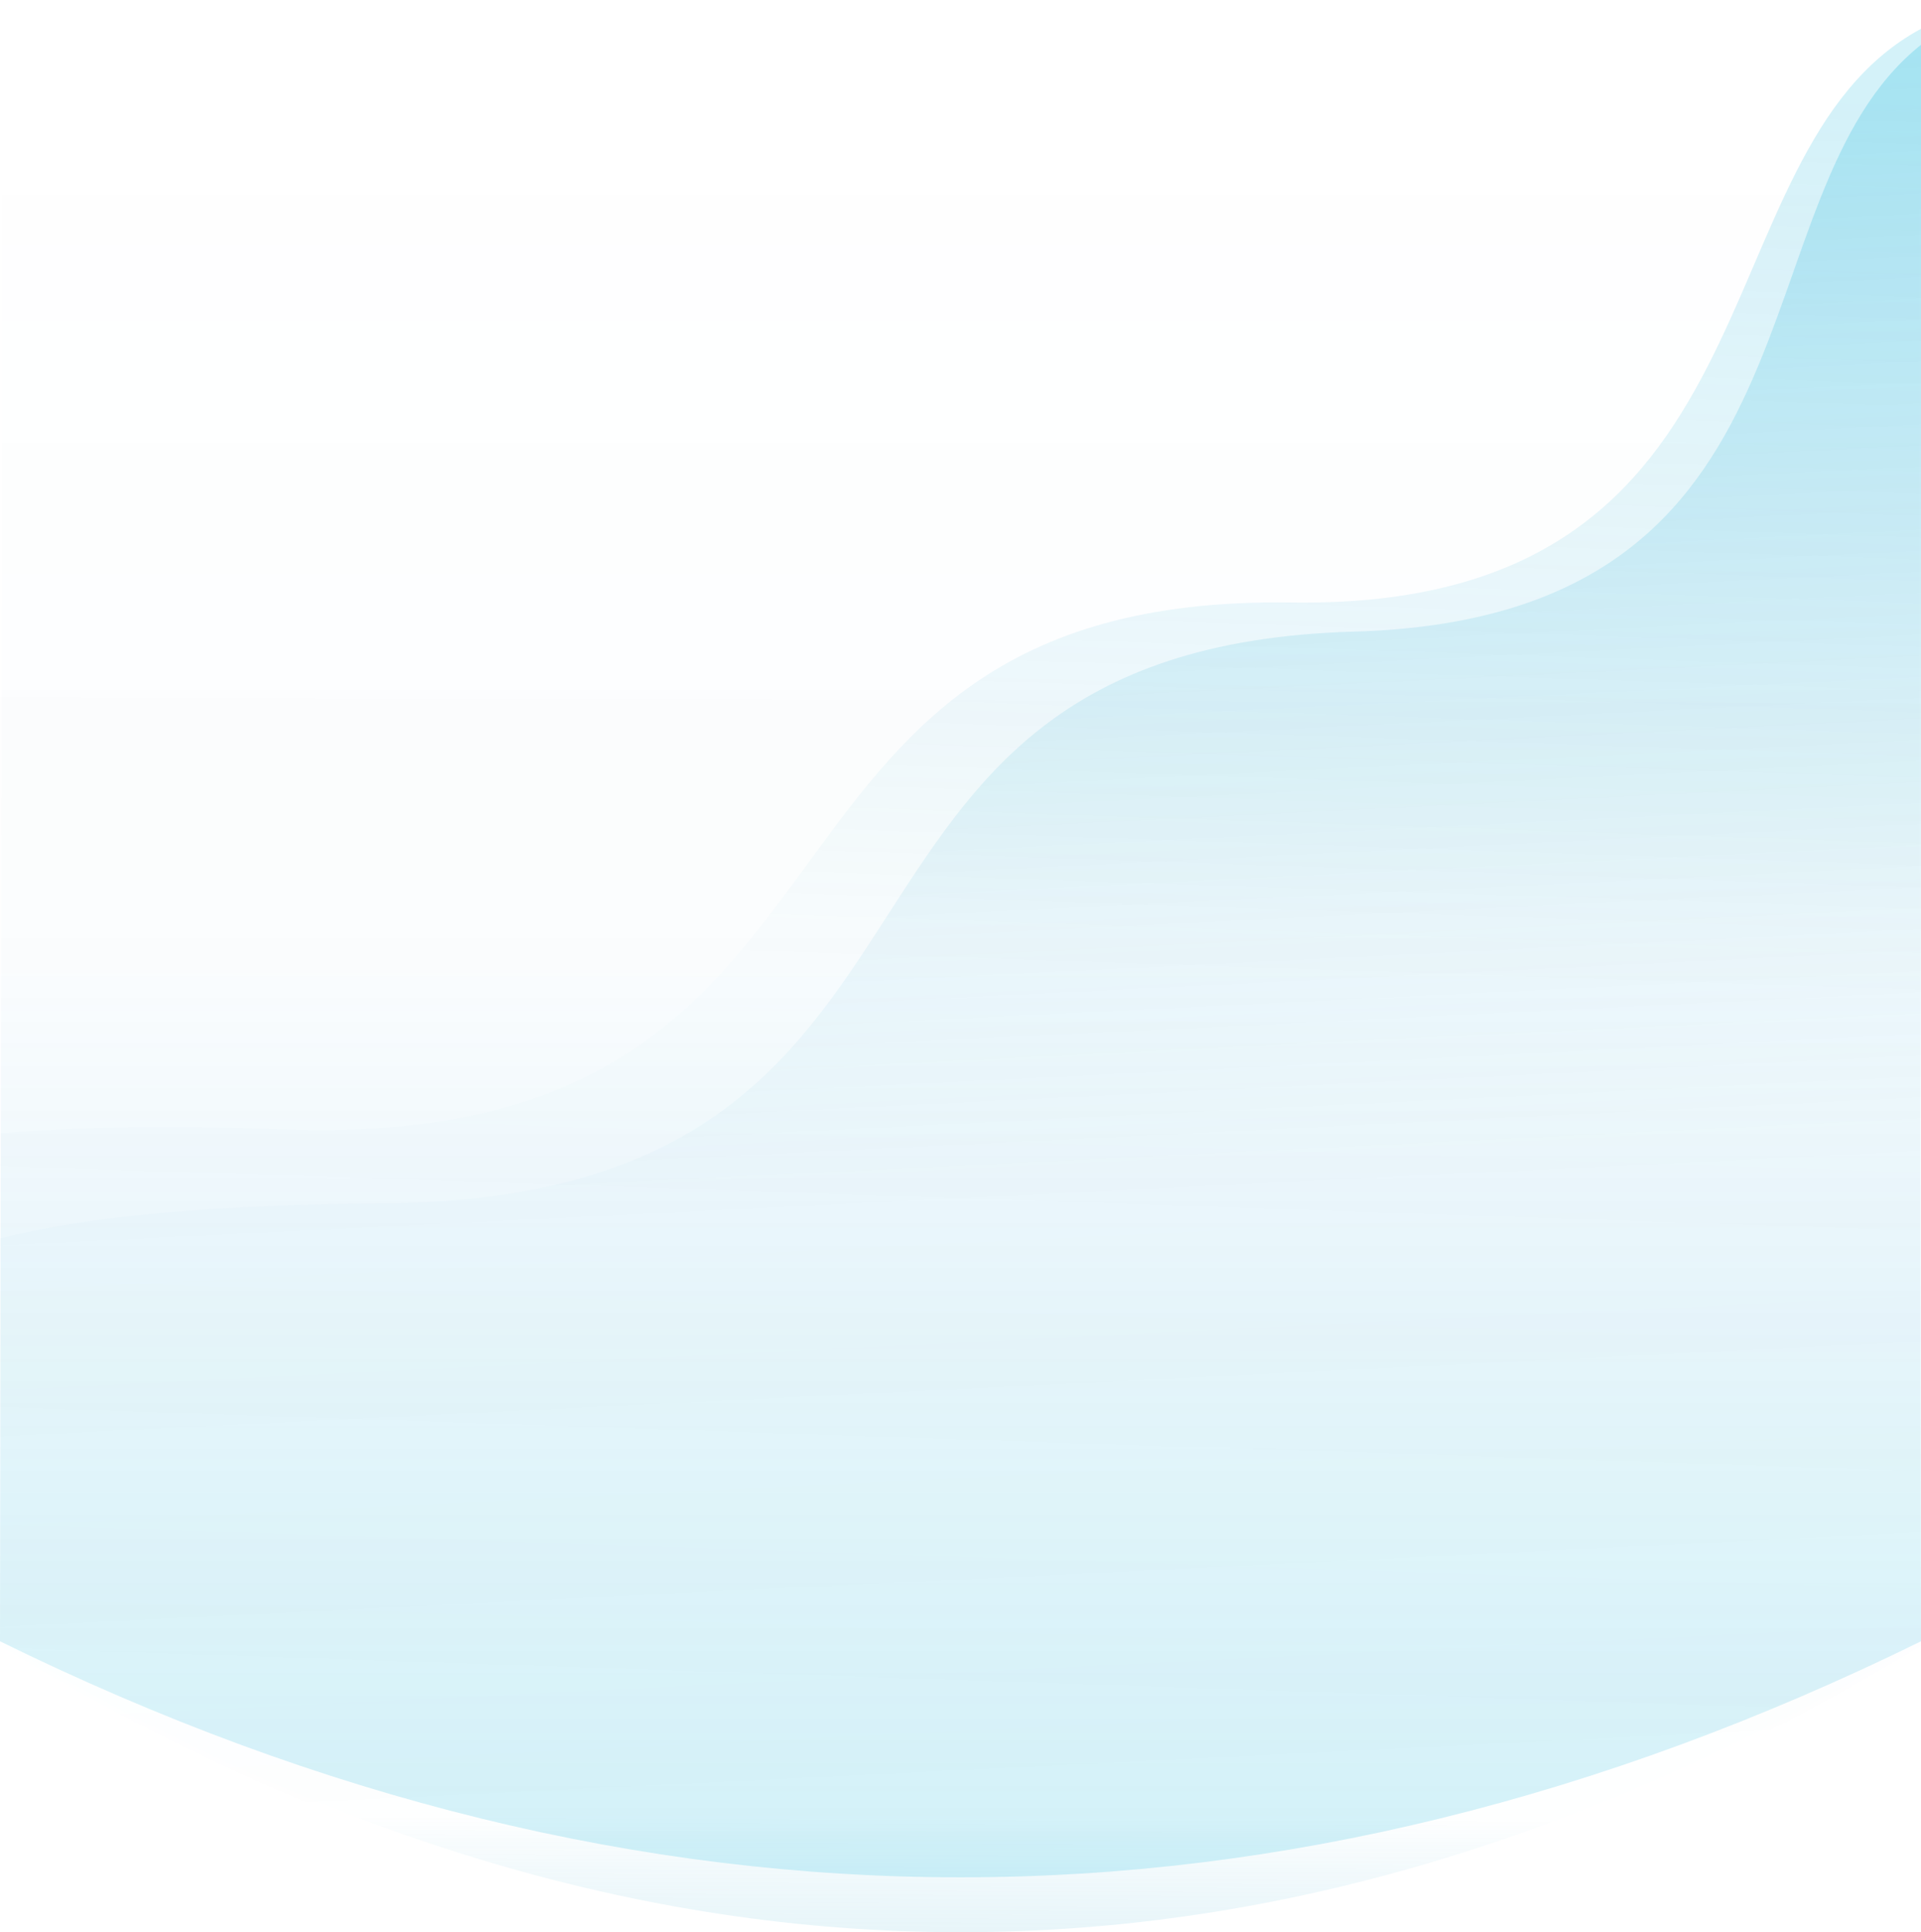 <?xml version="1.0" encoding="UTF-8"?>
<svg width="1400px" height="1408px" viewBox="0 0 1400 1408" version="1.1" xmlns="http://www.w3.org/2000/svg" xmlns:xlink="http://www.w3.org/1999/xlink">
    <!-- Generator: Sketch 49.3 (51167) - http://www.bohemiancoding.com/sketch -->
    <title>Background_Right-Desktop</title>
    <desc>Created with Sketch.</desc>
    <defs>
        <linearGradient x1="51.679%" y1="-11.451%" x2="51.291%" y2="103.939%" id="linearGradient-1">
            <stop stop-color="#9FDAD9" offset="0%"></stop>
            <stop stop-color="#0092C5" stop-opacity="0.014" offset="15.108%"></stop>
            <stop stop-color="#0076B1" stop-opacity="0" offset="100%"></stop>
        </linearGradient>
        <linearGradient x1="51.291%" y1="1.156%" x2="51.291%" y2="96.532%" id="linearGradient-2">
            <stop stop-color="#00AED9" stop-opacity="0.17" offset="0%"></stop>
            <stop stop-color="#0092C5" stop-opacity="0.014" offset="50.289%"></stop>
            <stop stop-color="#0076B1" stop-opacity="0" offset="100%"></stop>
        </linearGradient>
        <linearGradient x1="52.907%" y1="2.838%" x2="49.674%" y2="95.42%" id="linearGradient-3">
            <stop stop-color="#00AED9" stop-opacity="0.17" offset="0%"></stop>
            <stop stop-color="#0092C5" stop-opacity="0.014" offset="50.289%"></stop>
            <stop stop-color="#0076B1" stop-opacity="0" offset="100%"></stop>
        </linearGradient>
        <linearGradient x1="49.055%" y1="2.233%" x2="53.889%" y2="96.801%" id="linearGradient-4">
            <stop stop-color="#00AED9" stop-opacity="0.217" offset="0%"></stop>
            <stop stop-color="#0092C5" stop-opacity="0.014" offset="61.543%"></stop>
            <stop stop-color="#0076B1" stop-opacity="0" offset="100%"></stop>
        </linearGradient>
        <path d="M862.787,1400.394 C809.422,1404.953 756,1407.462 702.519,1407.918 C661.541,1408.268 620.532,1407.492 579.49,1405.59 C386.327,1385.39 193.163,1316.624 0,1199.291 L0,902.422 C65.208,885.887 155.549,877.88 280.518,876.812 C736.8,872.914 557.771,472.421 986.685,460.253 C1339.527,450.243 1261.608,142.877 1400,32.65 L1400,1199.291 C1220.929,1308.064 1041.858,1375.098 862.787,1400.394 Z" id="path-5"></path>
    </defs>
    <g id="Index" stroke="none" stroke-width="1" fill="none" fill-rule="evenodd">
        <g id="Desktop-Index-Expanded">
            <g id="Background_Right-Desktop">
                <path d="M0,212 C233.333,70.667 466.667,3.5682568e-13 700,2.27373675e-13 C933.333,1.76488453e-13 1166.667,70.667 1400,212 L1400,1408 L0,1408 L0,212 Z" id="Path-2-Copy" fill="url(#linearGradient-1)" opacity="0.341" transform="translate(700, 704) rotate(-180) translate(-700, -704) "></path>
                <path d="M0,172 C233.333,57.333 466.667,2.4321864e-13 700,1.13686838e-13 C933.333,6.30606678e-14 1166.667,57.333 1400,172 L1398,1368 L1.794,1368 L0,172 Z" id="Path-2" fill="url(#linearGradient-2)" transform="translate(700, 684) rotate(-180) translate(-700, -684) "></path>
                <path d="M0.619,825.853 C56.585,820.857 125.035,820 208.863,822.927 C665.079,838.859 511.372,432.544 940.758,439.058 C1307.461,444.62 1232.162,111.571 1400,21 L1400,1196 C1166.667,1310.667 933.333,1368 700,1368 C466.667,1368 233.333,1310.667 0,1196 L0.619,825.853 Z" id="Combined-Shape" fill="url(#linearGradient-3)"></path>
                <mask id="mask-6" fill="white">
                    <use xlink:href="#path-5"></use>
                </mask>
                <use id="Combined-Shape" fill="url(#linearGradient-4)" xlink:href="#path-5"></use>
            </g>
        </g>
    </g>
</svg>